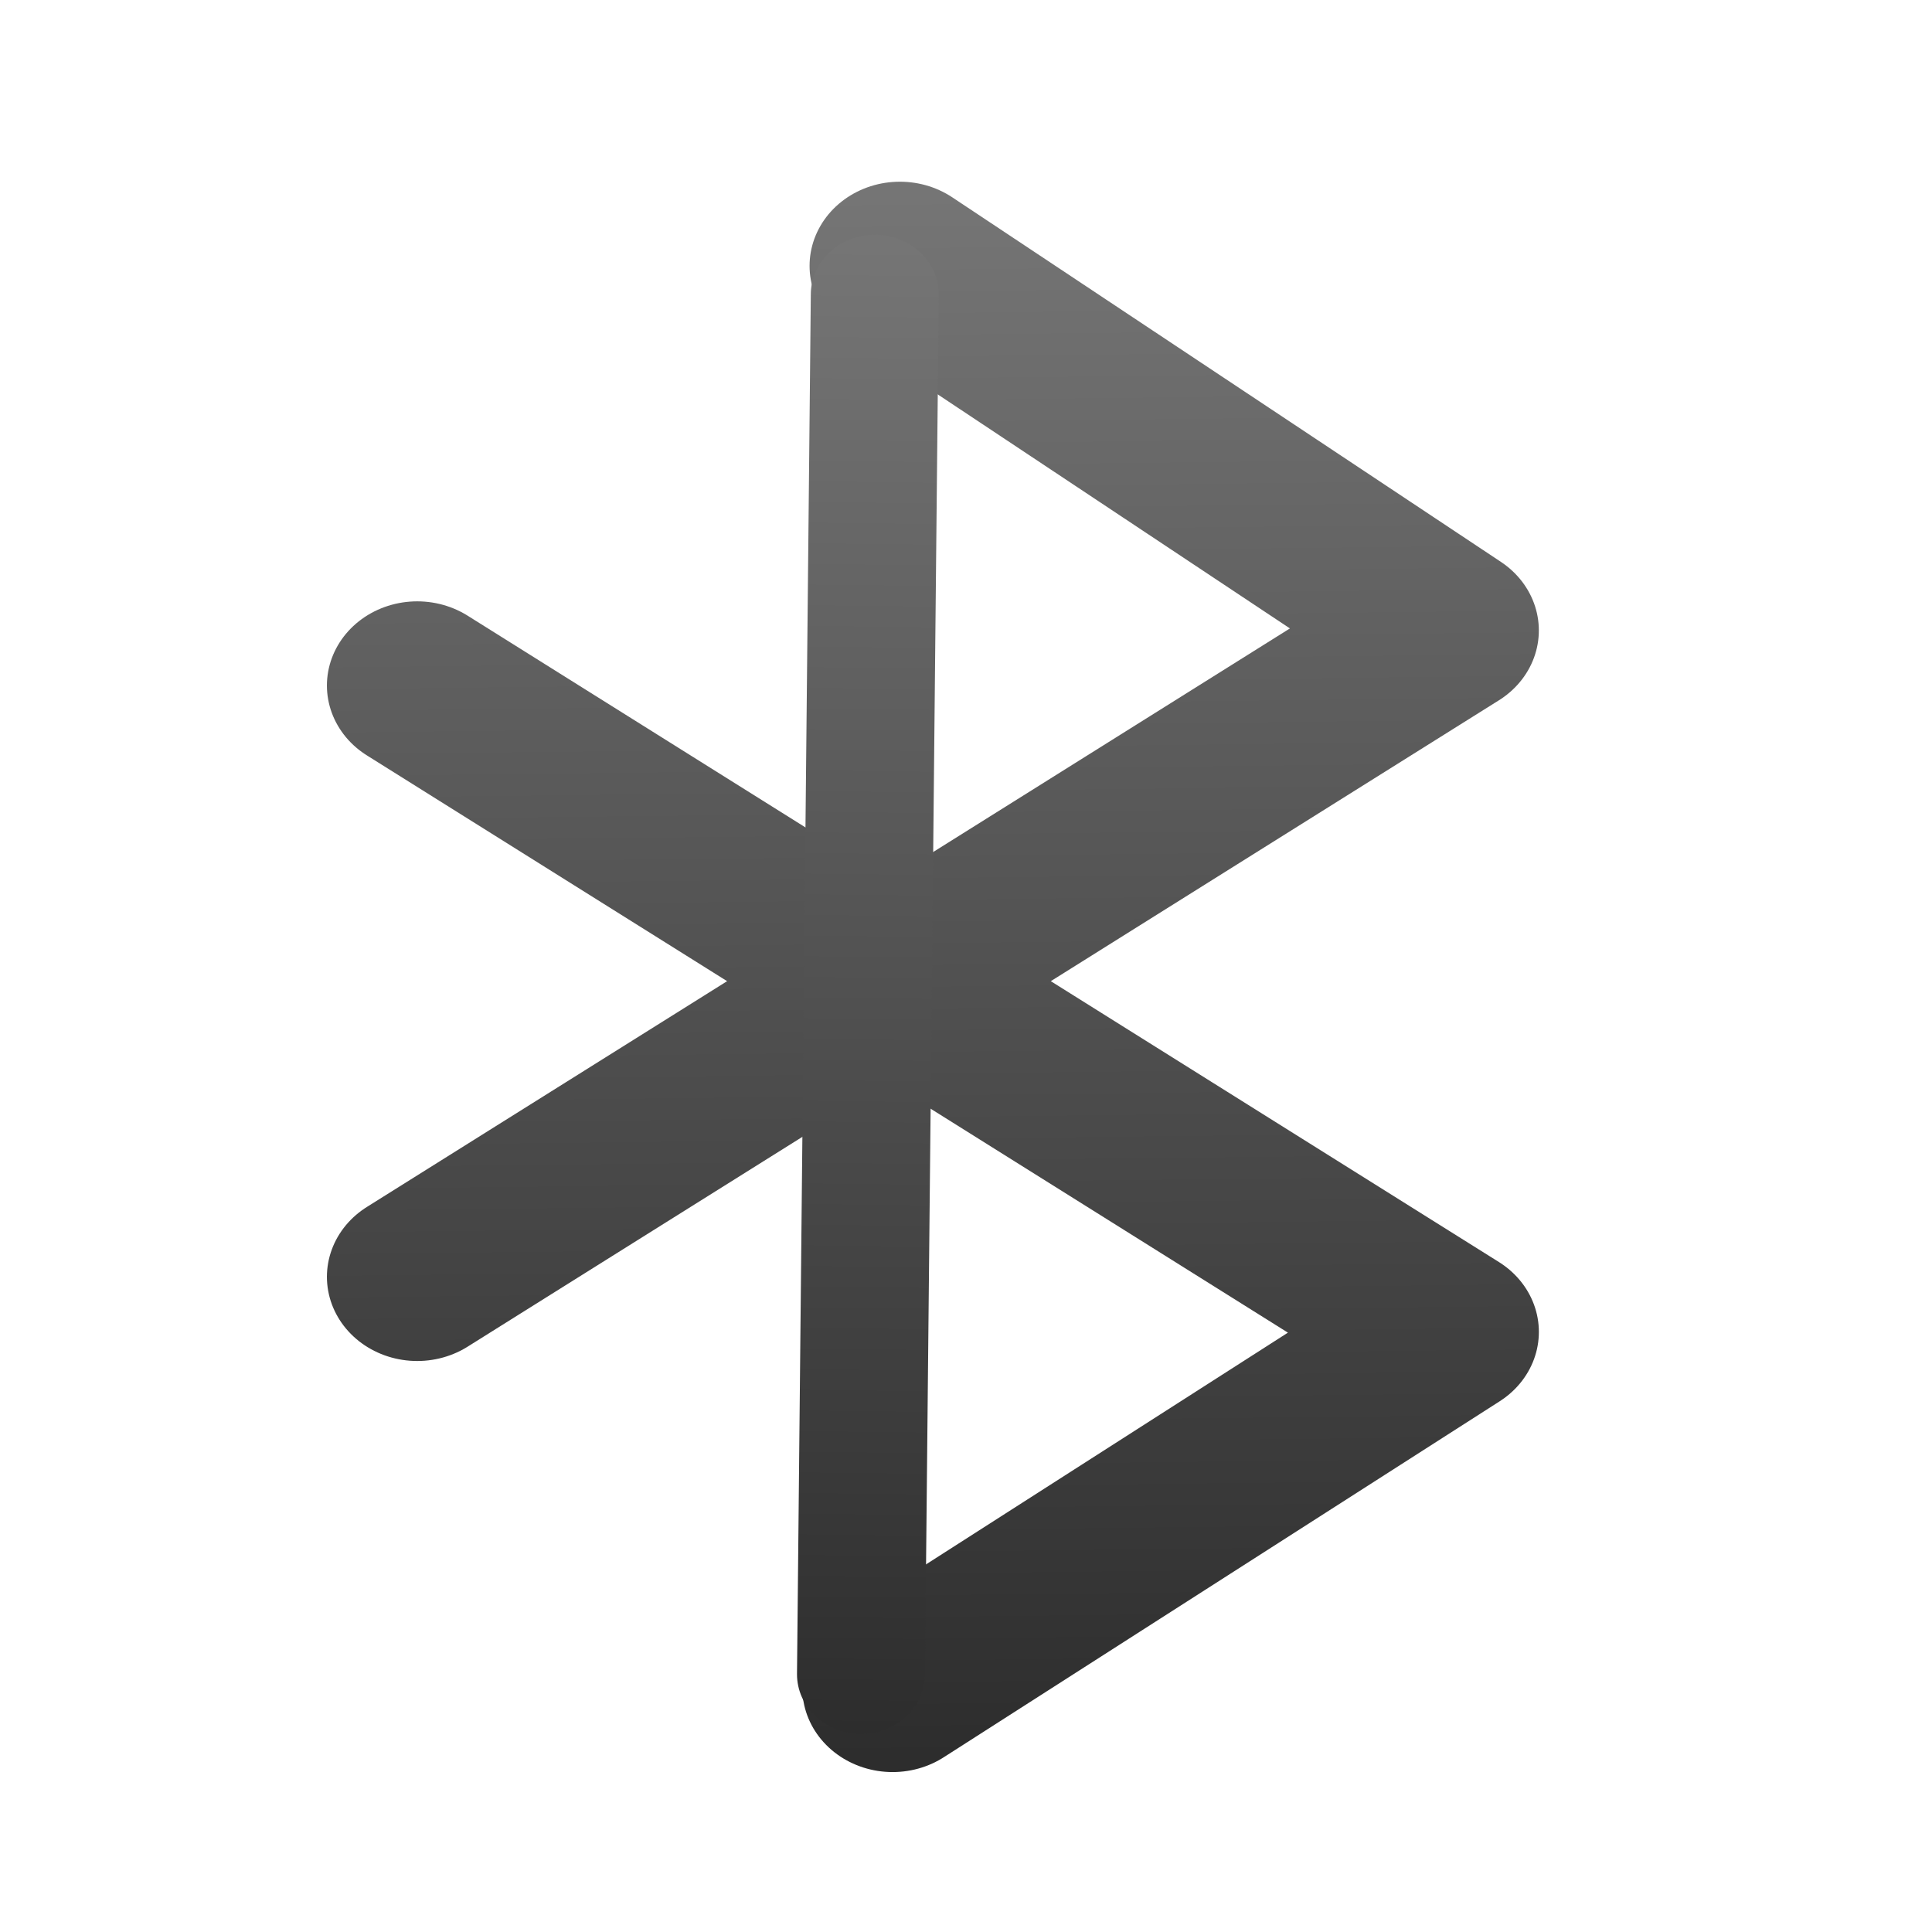 <svg width="128" version="1.0" xmlns="http://www.w3.org/2000/svg" height="128" xmlns:xlink="http://www.w3.org/1999/xlink">
<defs id="defs3451">
<linearGradient gradientTransform="translate(18.961,0)" xlink:href="#linearGradient3052" id="linearGradient3995" y1="122.059" x1="58.52" y2="6.507" gradientUnits="userSpaceOnUse" x2="58.524"/>
<linearGradient gradientTransform="translate(18.961,0)" xlink:href="#linearGradient3052" id="linearGradient3997" y1="122.417" x1="51.723" y2="6.15" gradientUnits="userSpaceOnUse" x2="53.158"/>
<linearGradient xlink:href="#linearGradient3957" id="linearGradient3993" y1="124.377" x1="96.597" y2="2.028" gradientUnits="userSpaceOnUse" x2="95.134"/>
<linearGradient id="linearGradient3957">
<stop offset="0" style="stop-color:#2b2b2b" id="stop3959"/>
<stop offset="1" style="stop-color:#787878" id="stop3961"/>
</linearGradient>
<linearGradient id="linearGradient3052">
<stop offset="0" style="stop-color:#2b2b2b" id="stop3054"/>
<stop offset="1" style="stop-color:#787878" id="stop3056"/>
</linearGradient>
</defs>
<g style="stroke-linecap:round" id="g3989" transform="matrix(0.972,0,0,0.906,-15.206,6.488)">
<path style="fill:none;stroke:url(#linearGradient3993);stroke-linejoin:round;stroke-width:12.31" id="path3367" d="m 76.98,12.281 37.398,26.66 -70.296,47.268 m -0,-43.241 70.298,47.268 -37.895,26.033"/>
<path style="fill:url(#linearGradient3995);stroke:url(#linearGradient3997);stroke-width:8.721" id="path3590" d="m 74.329,115.274 .942,-100.908"/>
</g>
</svg>
